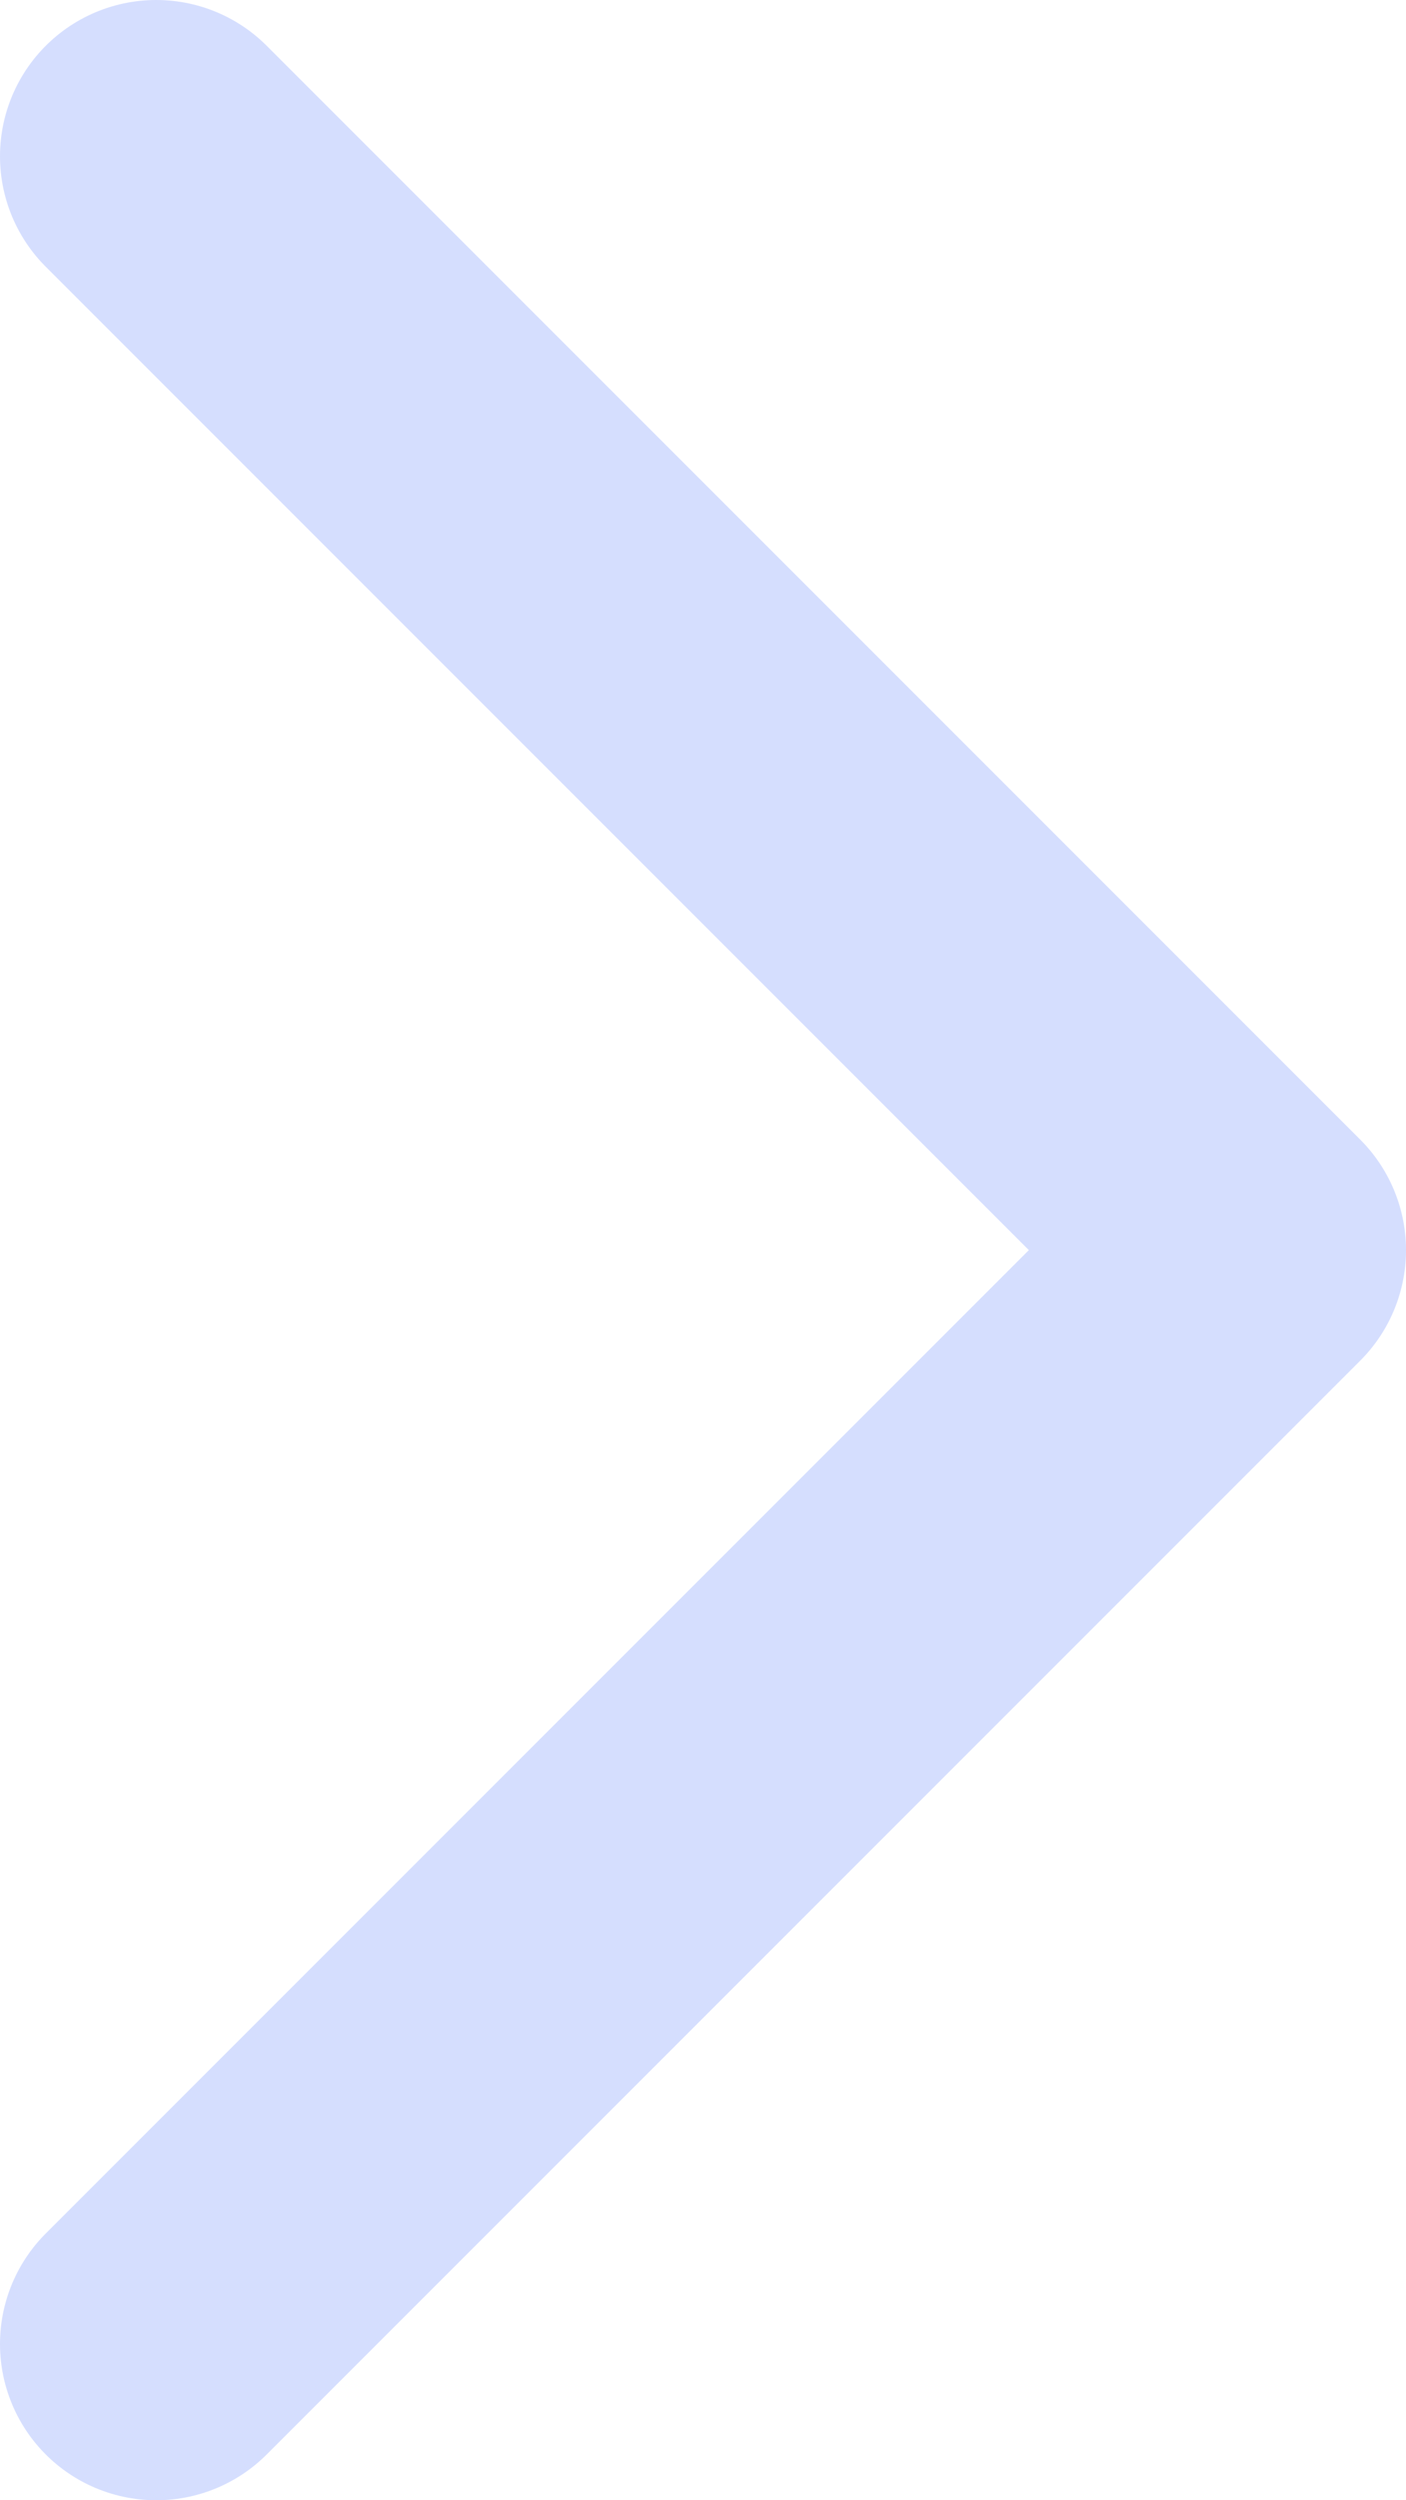 <svg width="9" height="16" viewBox="0 0 9 16" fill="none" xmlns="http://www.w3.org/2000/svg">
<path d="M1 1L8 8L1 15" stroke="#D5DEFE" stroke-width="2" stroke-linecap="round" stroke-linejoin="round"/>
</svg>
